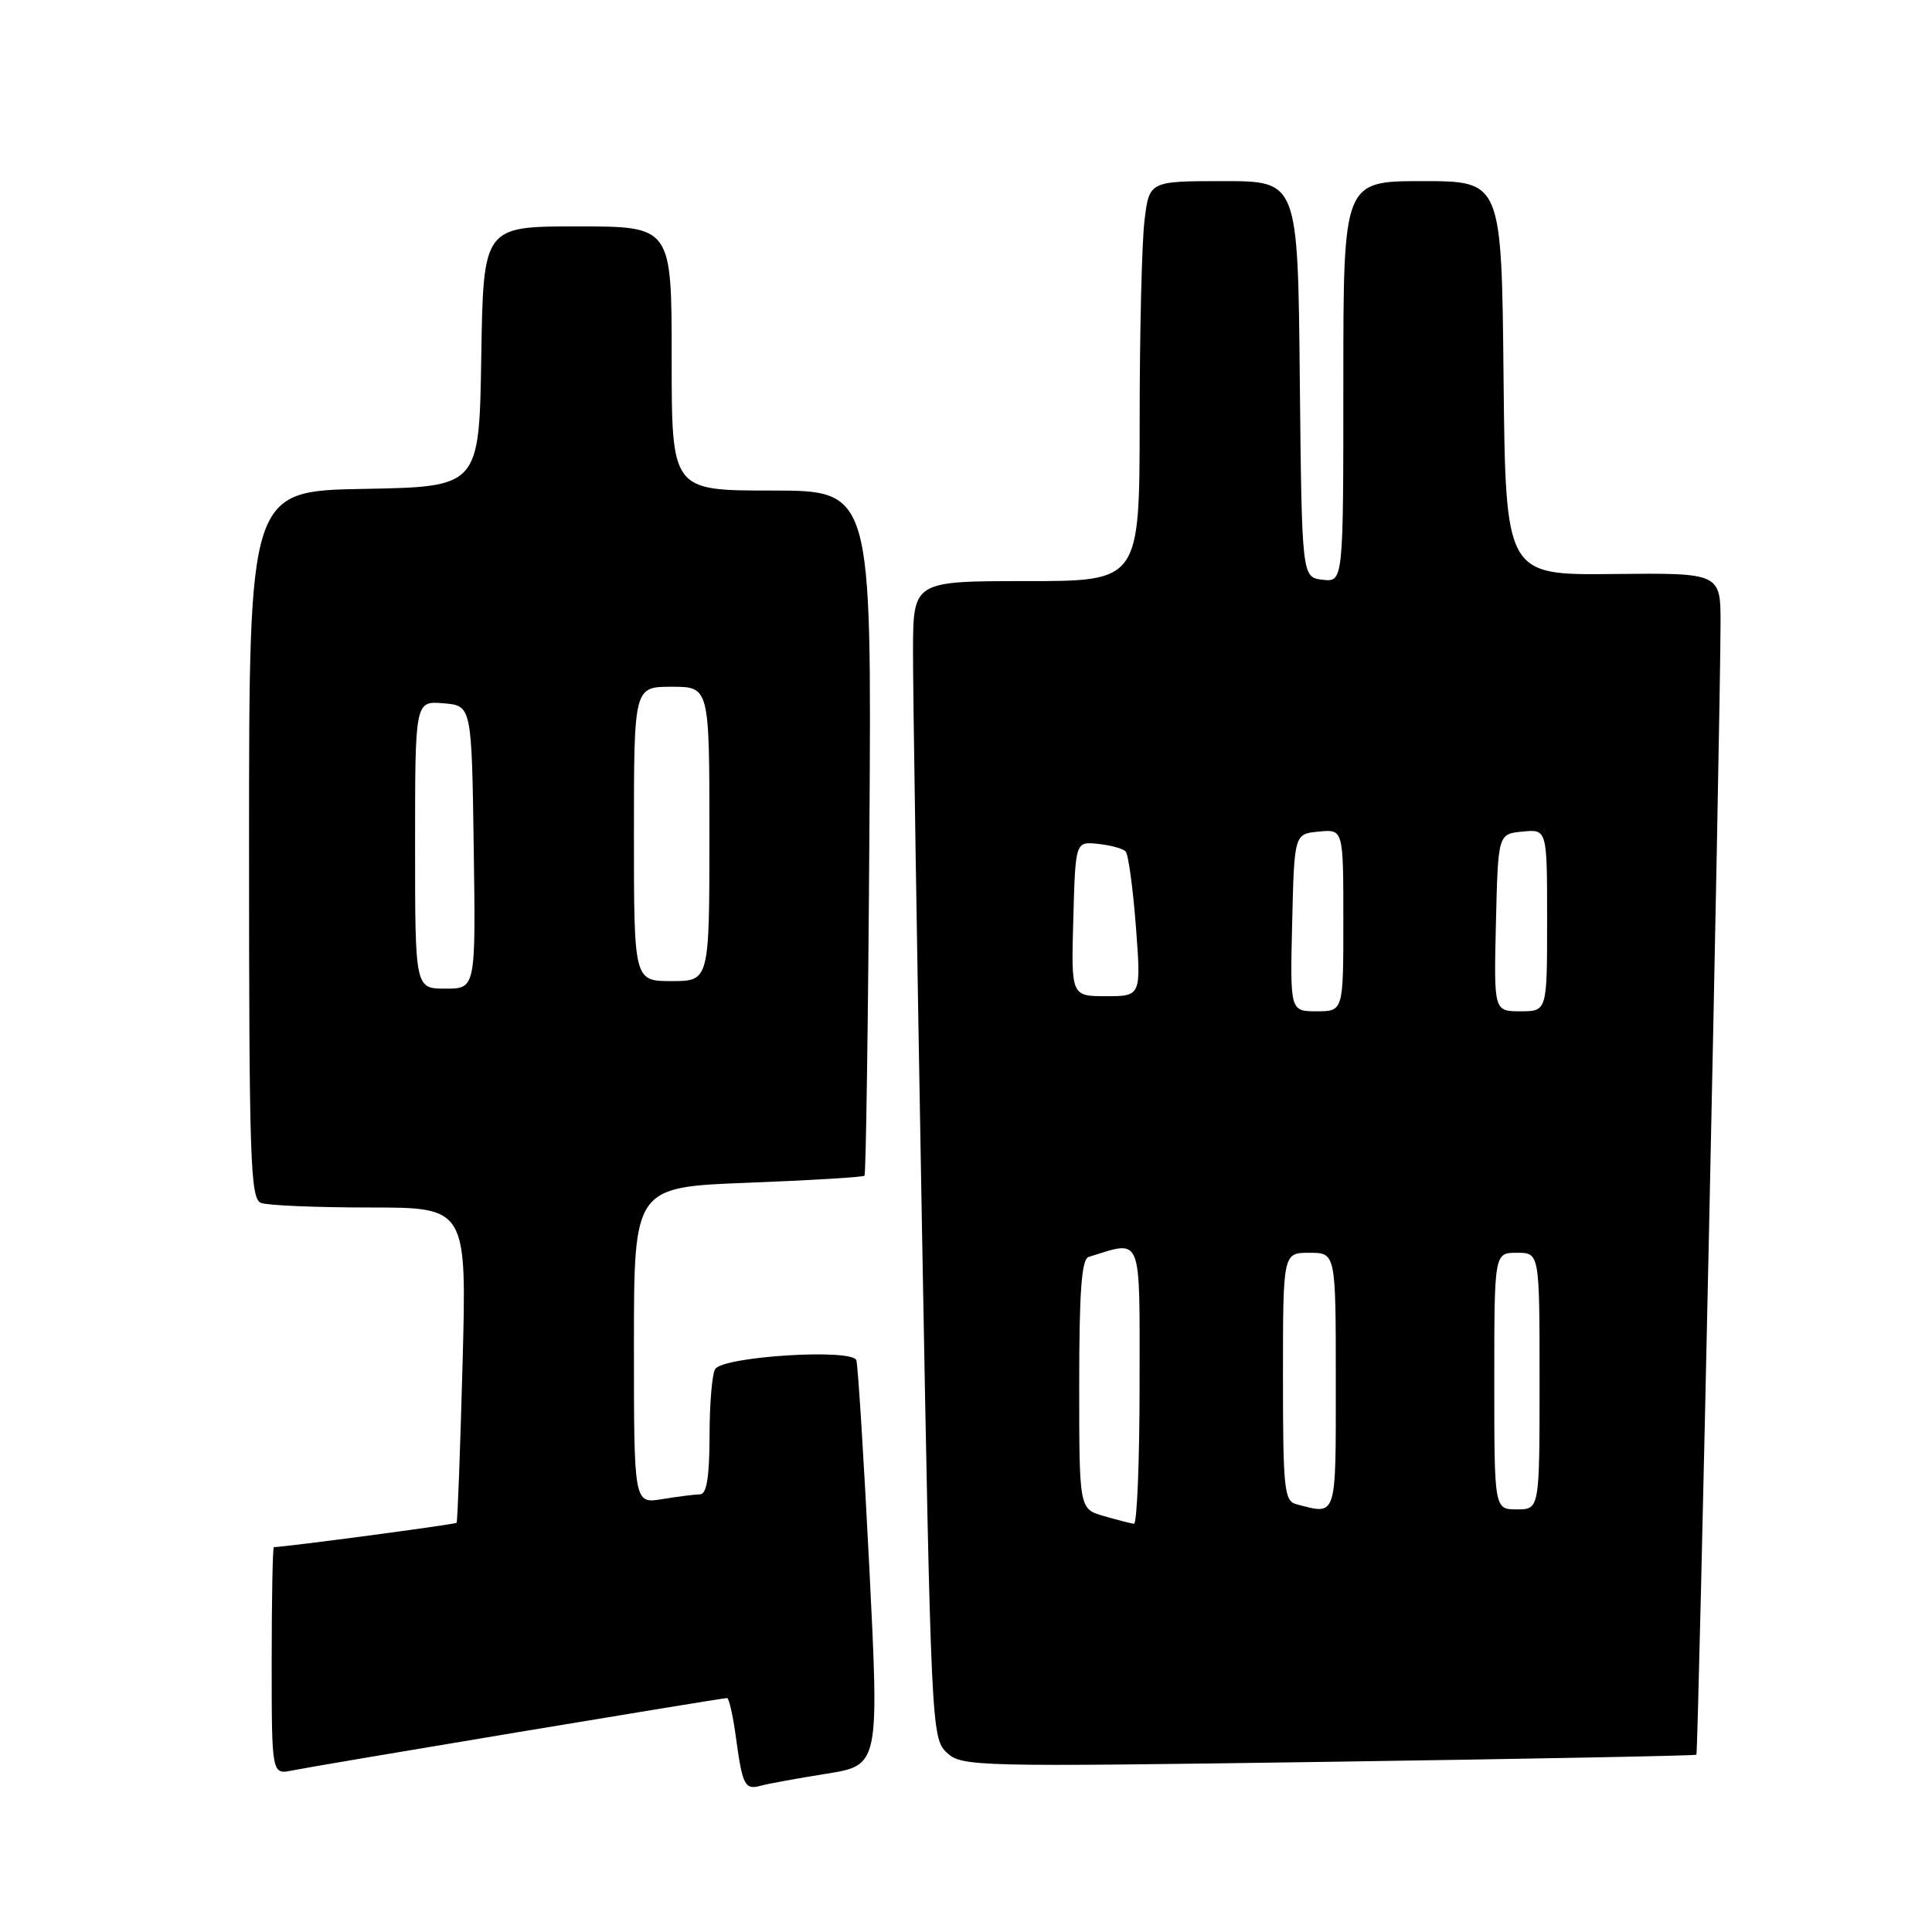 <?xml version="1.0" encoding="UTF-8" standalone="no"?>
<!DOCTYPE svg PUBLIC "-//W3C//DTD SVG 1.1//EN" "http://www.w3.org/Graphics/SVG/1.1/DTD/svg11.dtd" >
<svg xmlns="http://www.w3.org/2000/svg" xmlns:xlink="http://www.w3.org/1999/xlink" version="1.1" viewBox="0 0 256 256">
 <g >
 <path fill="currentColor"
d=" M 109.50 235.03 C 116.50 233.91 116.50 233.91 115.19 207.70 C 114.46 193.29 113.69 180.93 113.47 180.24 C 112.95 178.66 95.89 179.72 94.77 181.40 C 94.36 182.01 94.02 185.99 94.02 190.25 C 94.00 195.77 93.64 198.00 92.75 198.01 C 92.06 198.02 89.81 198.30 87.75 198.64 C 84.00 199.26 84.00 199.26 84.00 178.28 C 84.00 157.30 84.00 157.30 99.09 156.72 C 107.40 156.40 114.35 155.98 114.55 155.79 C 114.74 155.59 115.04 135.08 115.20 110.21 C 115.50 65.00 115.50 65.00 102.25 65.00 C 89.00 65.00 89.00 65.00 89.00 47.50 C 89.00 30.00 89.00 30.00 76.52 30.00 C 64.05 30.00 64.05 30.00 63.77 47.25 C 63.50 64.50 63.50 64.50 48.25 64.78 C 33.00 65.05 33.00 65.05 33.00 111.92 C 33.00 153.73 33.17 158.85 34.58 159.39 C 35.45 159.73 41.94 160.00 49.01 160.00 C 61.85 160.00 61.85 160.00 61.29 180.75 C 60.98 192.16 60.63 201.63 60.50 201.78 C 60.33 201.99 37.72 205.00 36.29 205.00 C 36.13 205.00 36.00 211.79 36.00 220.08 C 36.00 235.16 36.00 235.16 38.75 234.59 C 41.87 233.95 95.61 225.00 96.34 225.00 C 96.60 225.00 97.13 227.36 97.52 230.25 C 98.38 236.60 98.70 237.21 100.83 236.61 C 101.75 236.36 105.65 235.64 109.50 235.03 Z  M 224.78 232.51 C 225.04 232.29 227.94 96.64 227.98 82.70 C 228.00 75.91 228.00 75.91 213.75 76.06 C 199.50 76.21 199.50 76.21 199.23 50.11 C 198.97 24.00 198.97 24.00 188.48 24.00 C 178.00 24.00 178.00 24.00 178.00 50.57 C 178.00 77.13 178.00 77.13 175.25 76.82 C 172.50 76.50 172.50 76.50 172.23 50.25 C 171.97 24.00 171.97 24.00 162.12 24.00 C 152.28 24.00 152.28 24.00 151.65 29.25 C 151.30 32.14 151.01 44.06 151.01 55.75 C 151.00 77.00 151.00 77.00 136.00 77.00 C 121.00 77.00 121.00 77.00 120.98 86.25 C 120.96 91.34 121.50 125.83 122.17 162.89 C 123.36 228.80 123.43 230.33 125.44 232.22 C 127.44 234.09 128.92 234.13 176.00 233.45 C 202.68 233.06 224.62 232.64 224.78 232.51 Z  M 55.00 111.94 C 55.00 92.88 55.00 92.88 58.75 93.19 C 62.50 93.50 62.50 93.50 62.77 112.25 C 63.04 131.00 63.04 131.00 59.02 131.00 C 55.00 131.00 55.00 131.00 55.00 111.94 Z  M 84.00 110.50 C 84.00 91.00 84.00 91.00 89.00 91.00 C 94.00 91.00 94.00 91.00 94.00 110.50 C 94.00 130.00 94.00 130.00 89.00 130.00 C 84.00 130.00 84.00 130.00 84.00 110.50 Z  M 146.25 200.88 C 143.00 199.94 143.00 199.94 143.00 183.44 C 143.00 171.11 143.32 166.84 144.25 166.55 C 151.45 164.34 151.00 163.22 151.00 183.48 C 151.00 193.67 150.66 201.96 150.25 201.91 C 149.84 201.86 148.04 201.40 146.25 200.88 Z  M 171.75 199.31 C 170.17 198.90 170.00 197.23 170.00 182.43 C 170.00 166.00 170.00 166.00 173.50 166.00 C 177.00 166.00 177.00 166.00 177.00 183.00 C 177.00 201.36 177.20 200.74 171.75 199.31 Z  M 198.00 183.00 C 198.00 166.00 198.00 166.00 201.00 166.00 C 204.00 166.00 204.00 166.00 204.00 183.00 C 204.00 200.00 204.00 200.00 201.00 200.00 C 198.00 200.00 198.00 200.00 198.00 183.00 Z  M 171.22 122.25 C 171.50 110.50 171.50 110.50 174.75 110.19 C 178.00 109.87 178.00 109.87 178.00 121.94 C 178.00 134.00 178.00 134.00 174.47 134.00 C 170.94 134.00 170.94 134.00 171.22 122.25 Z  M 198.22 122.25 C 198.50 110.50 198.50 110.50 201.75 110.19 C 205.00 109.87 205.00 109.87 205.00 121.94 C 205.00 134.00 205.00 134.00 201.47 134.00 C 197.94 134.00 197.94 134.00 198.22 122.25 Z  M 142.22 121.75 C 142.50 111.50 142.50 111.50 145.50 111.82 C 147.15 111.99 148.79 112.44 149.15 112.82 C 149.51 113.19 150.12 117.66 150.51 122.75 C 151.21 132.00 151.21 132.00 146.57 132.00 C 141.93 132.00 141.93 132.00 142.22 121.75 Z "/>
</g>
</svg>